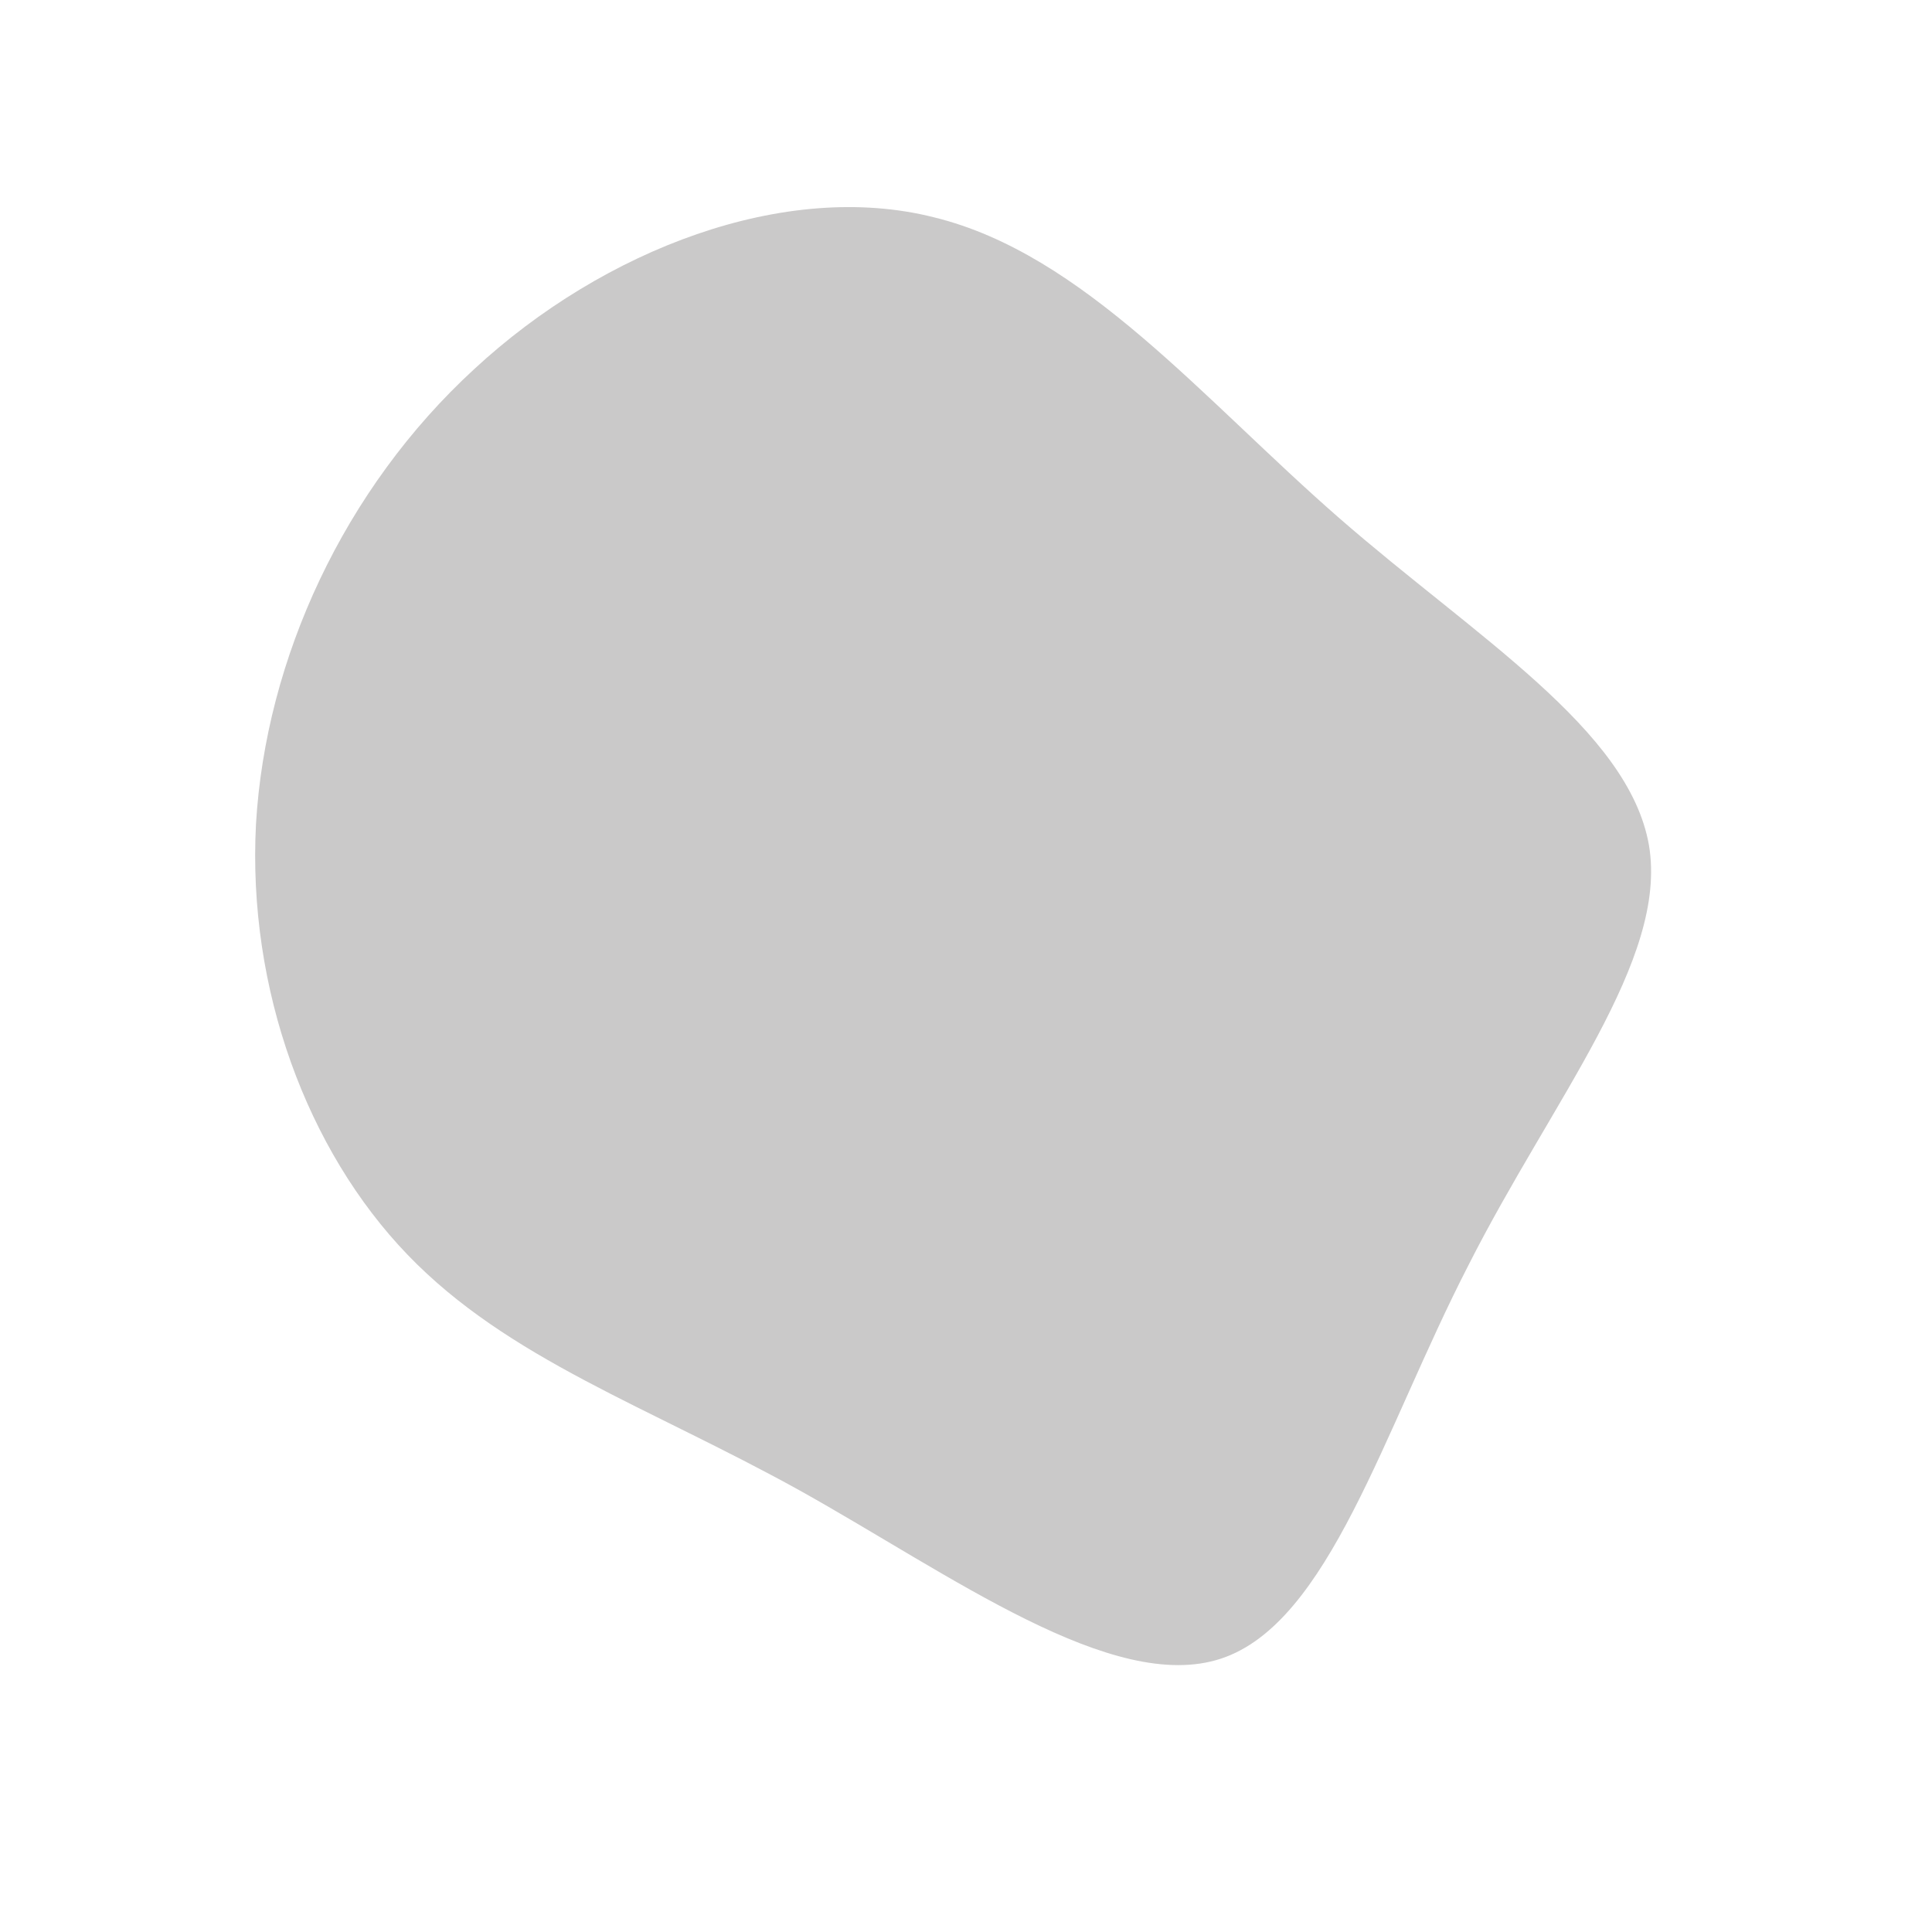 <?xml version="1.0" standalone="no"?>
<svg viewBox="0 0 200 200" xmlns="http://www.w3.org/2000/svg">
  <path fill="#cac9c9e3" d="M38.6,-46.4C52.7,-34.1,68.6,-24.5,70.7,-12.5C72.7,-0.6,60.7,13.8,52,31C43.2,48.1,37.6,68,26.4,71.7C15.2,75.4,-1.6,63,-17.2,54.3C-32.9,45.6,-47.4,40.7,-57.8,29.9C-68.2,19.1,-74.4,2.4,-73.5,-14.7C-72.5,-31.8,-64.4,-49.4,-50.9,-61.8C-37.5,-74.2,-18.7,-81.4,-3.3,-77.5C12.2,-73.7,24.5,-58.7,38.6,-46.4Z" transform="translate(100 100)" />
</svg>
